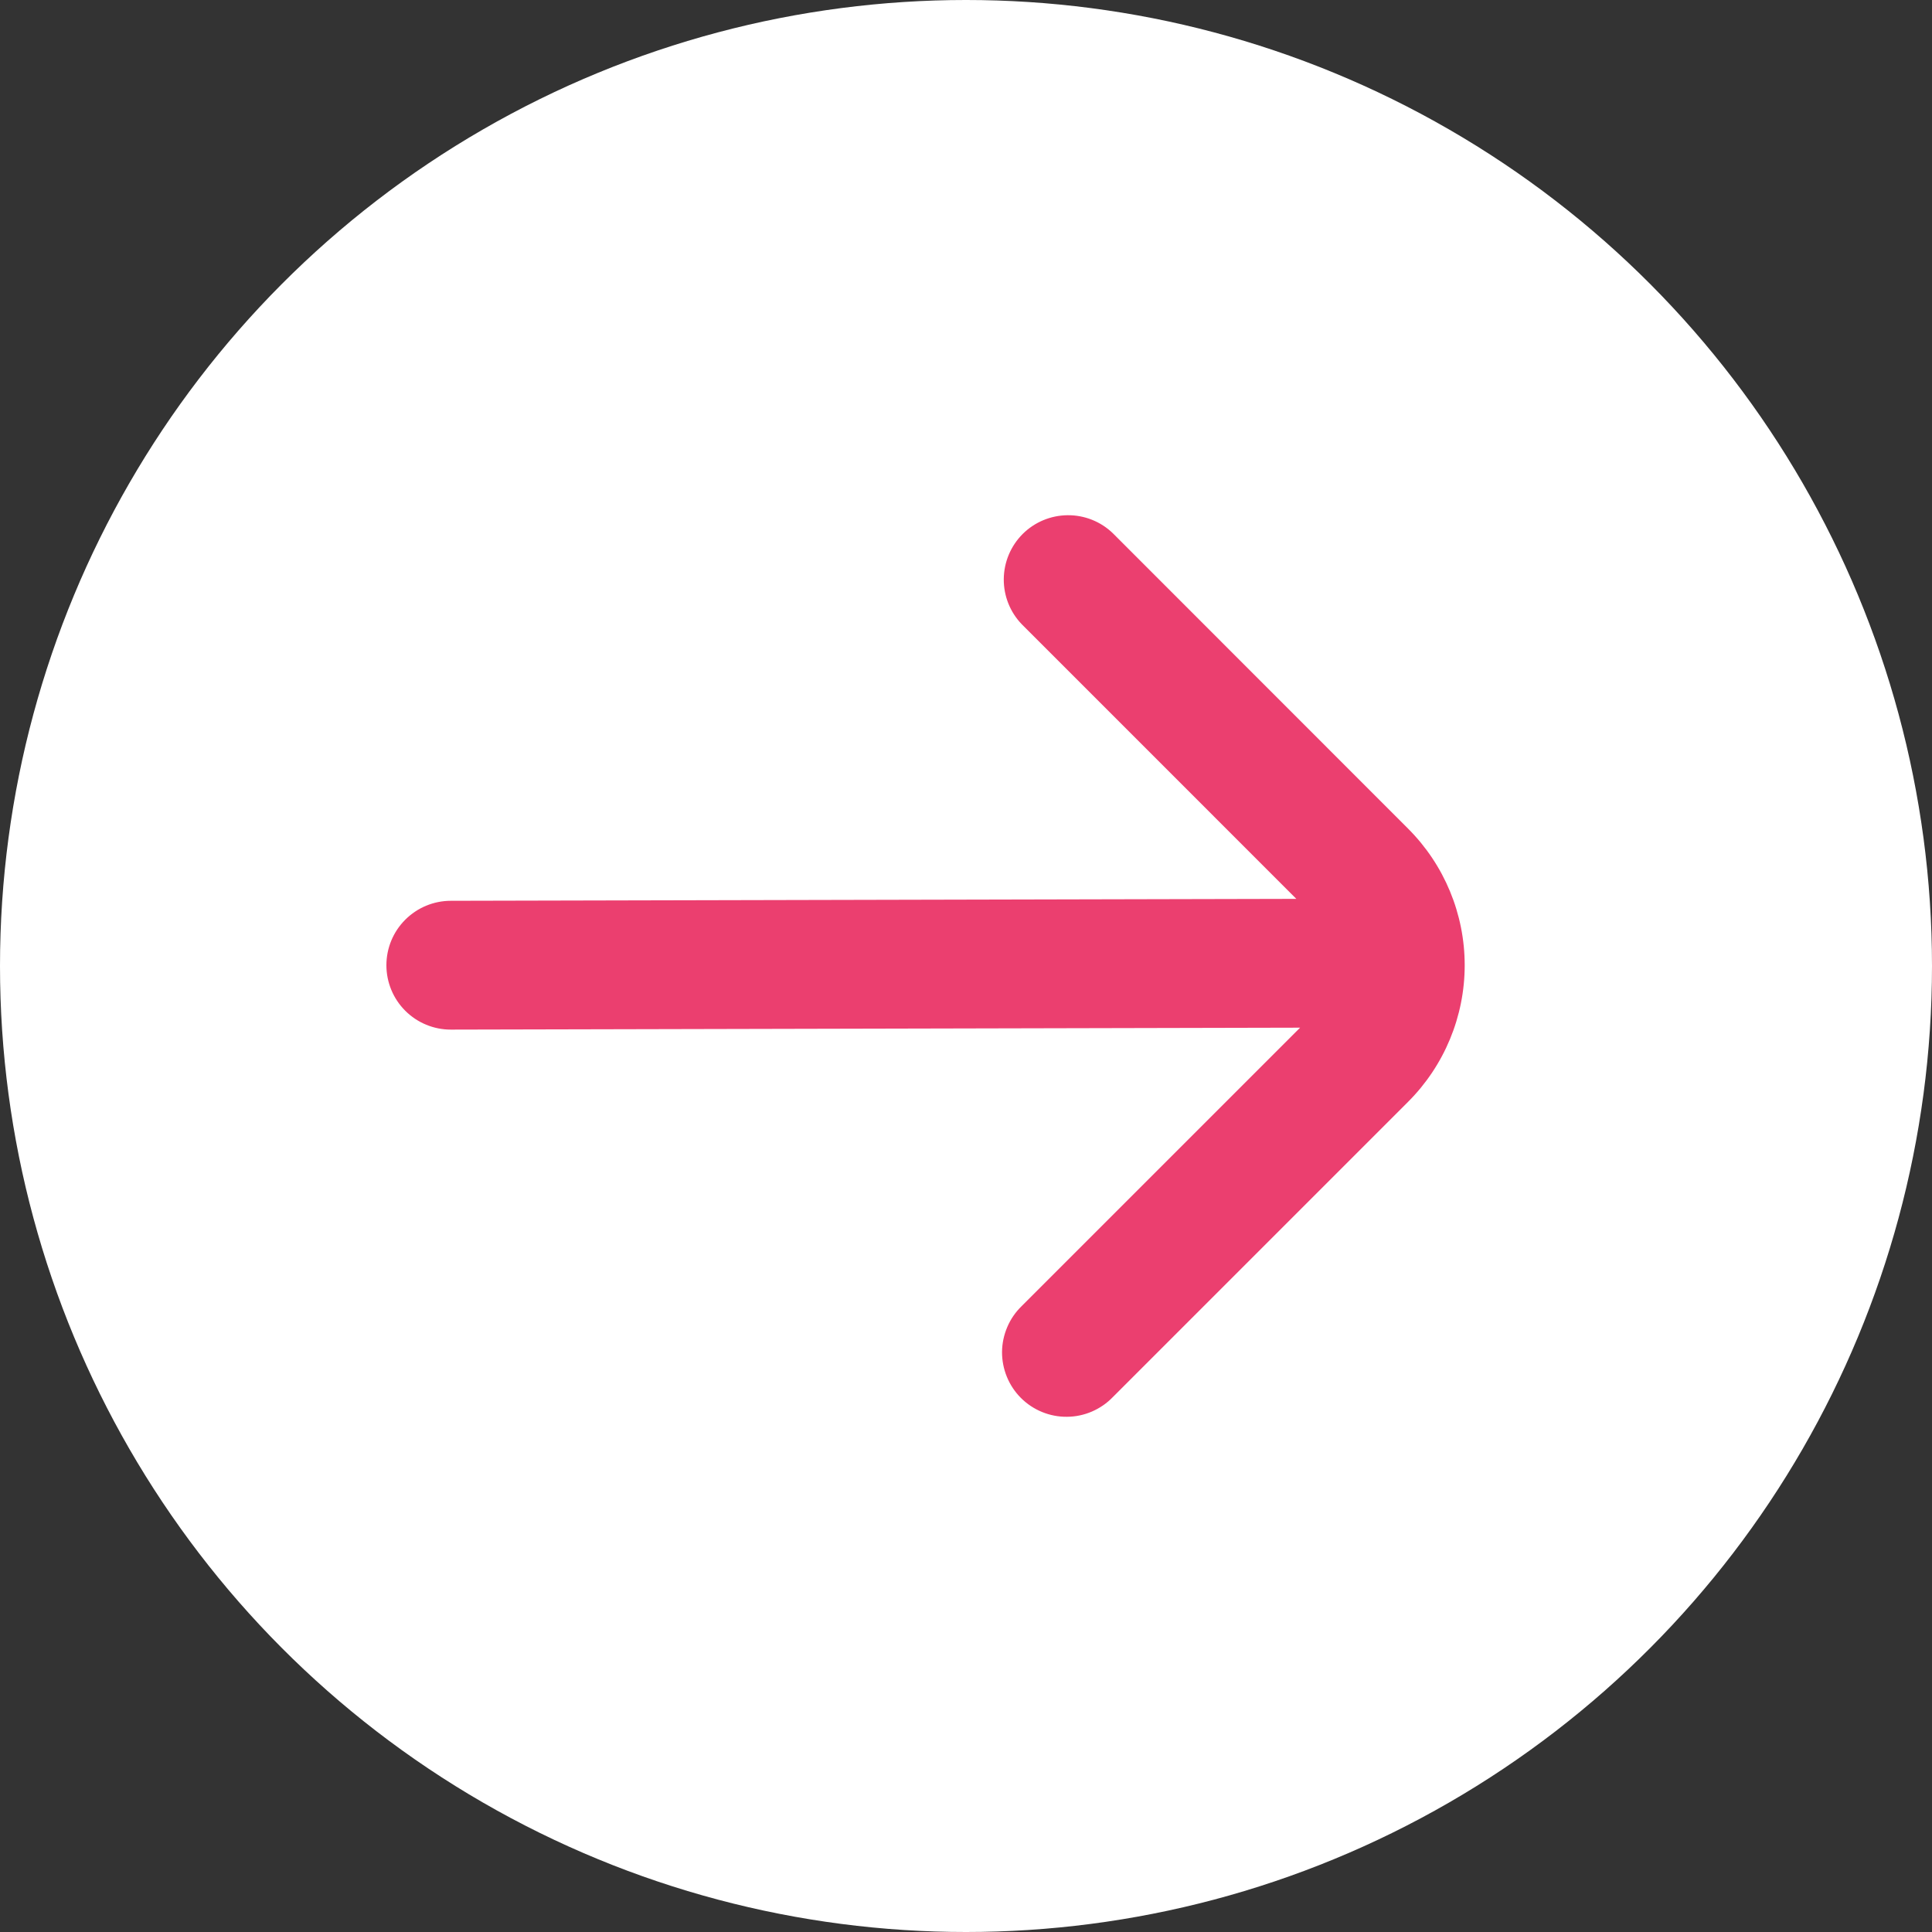 <svg width="40" height="40" viewBox="0 0 40 40" fill="none" xmlns="http://www.w3.org/2000/svg">
<rect x="0" y="0" width="40" height="40" fill="#333333" stroke="none"/>
<circle cx="20" cy="20" r="20" fill="white"/>
<path d="M8 19.984C8 20.337 8.14 20.677 8.391 20.927C8.641 21.177 8.98 21.317 9.333 21.317L26.917 21.277L21.153 27.041C21.026 27.164 20.924 27.311 20.855 27.474C20.785 27.637 20.748 27.811 20.746 27.988C20.745 28.166 20.779 28.341 20.846 28.505C20.913 28.669 21.012 28.818 21.137 28.943C21.262 29.068 21.411 29.167 21.575 29.234C21.739 29.301 21.914 29.335 22.091 29.333C22.268 29.332 22.443 29.295 22.606 29.225C22.768 29.155 22.916 29.054 23.039 28.926L29.153 22.812C29.903 22.062 30.325 21.044 30.325 19.984C30.325 18.923 29.903 17.906 29.153 17.156L23.041 11.041C22.79 10.798 22.453 10.664 22.104 10.667C21.754 10.67 21.419 10.81 21.172 11.057C20.925 11.305 20.785 11.639 20.782 11.989C20.779 12.338 20.913 12.675 21.156 12.926L26.839 18.61L9.333 18.65C8.98 18.65 8.641 18.791 8.391 19.041C8.14 19.291 8 19.63 8 19.984Z" fill="#EB3F6F"/>
</svg>

